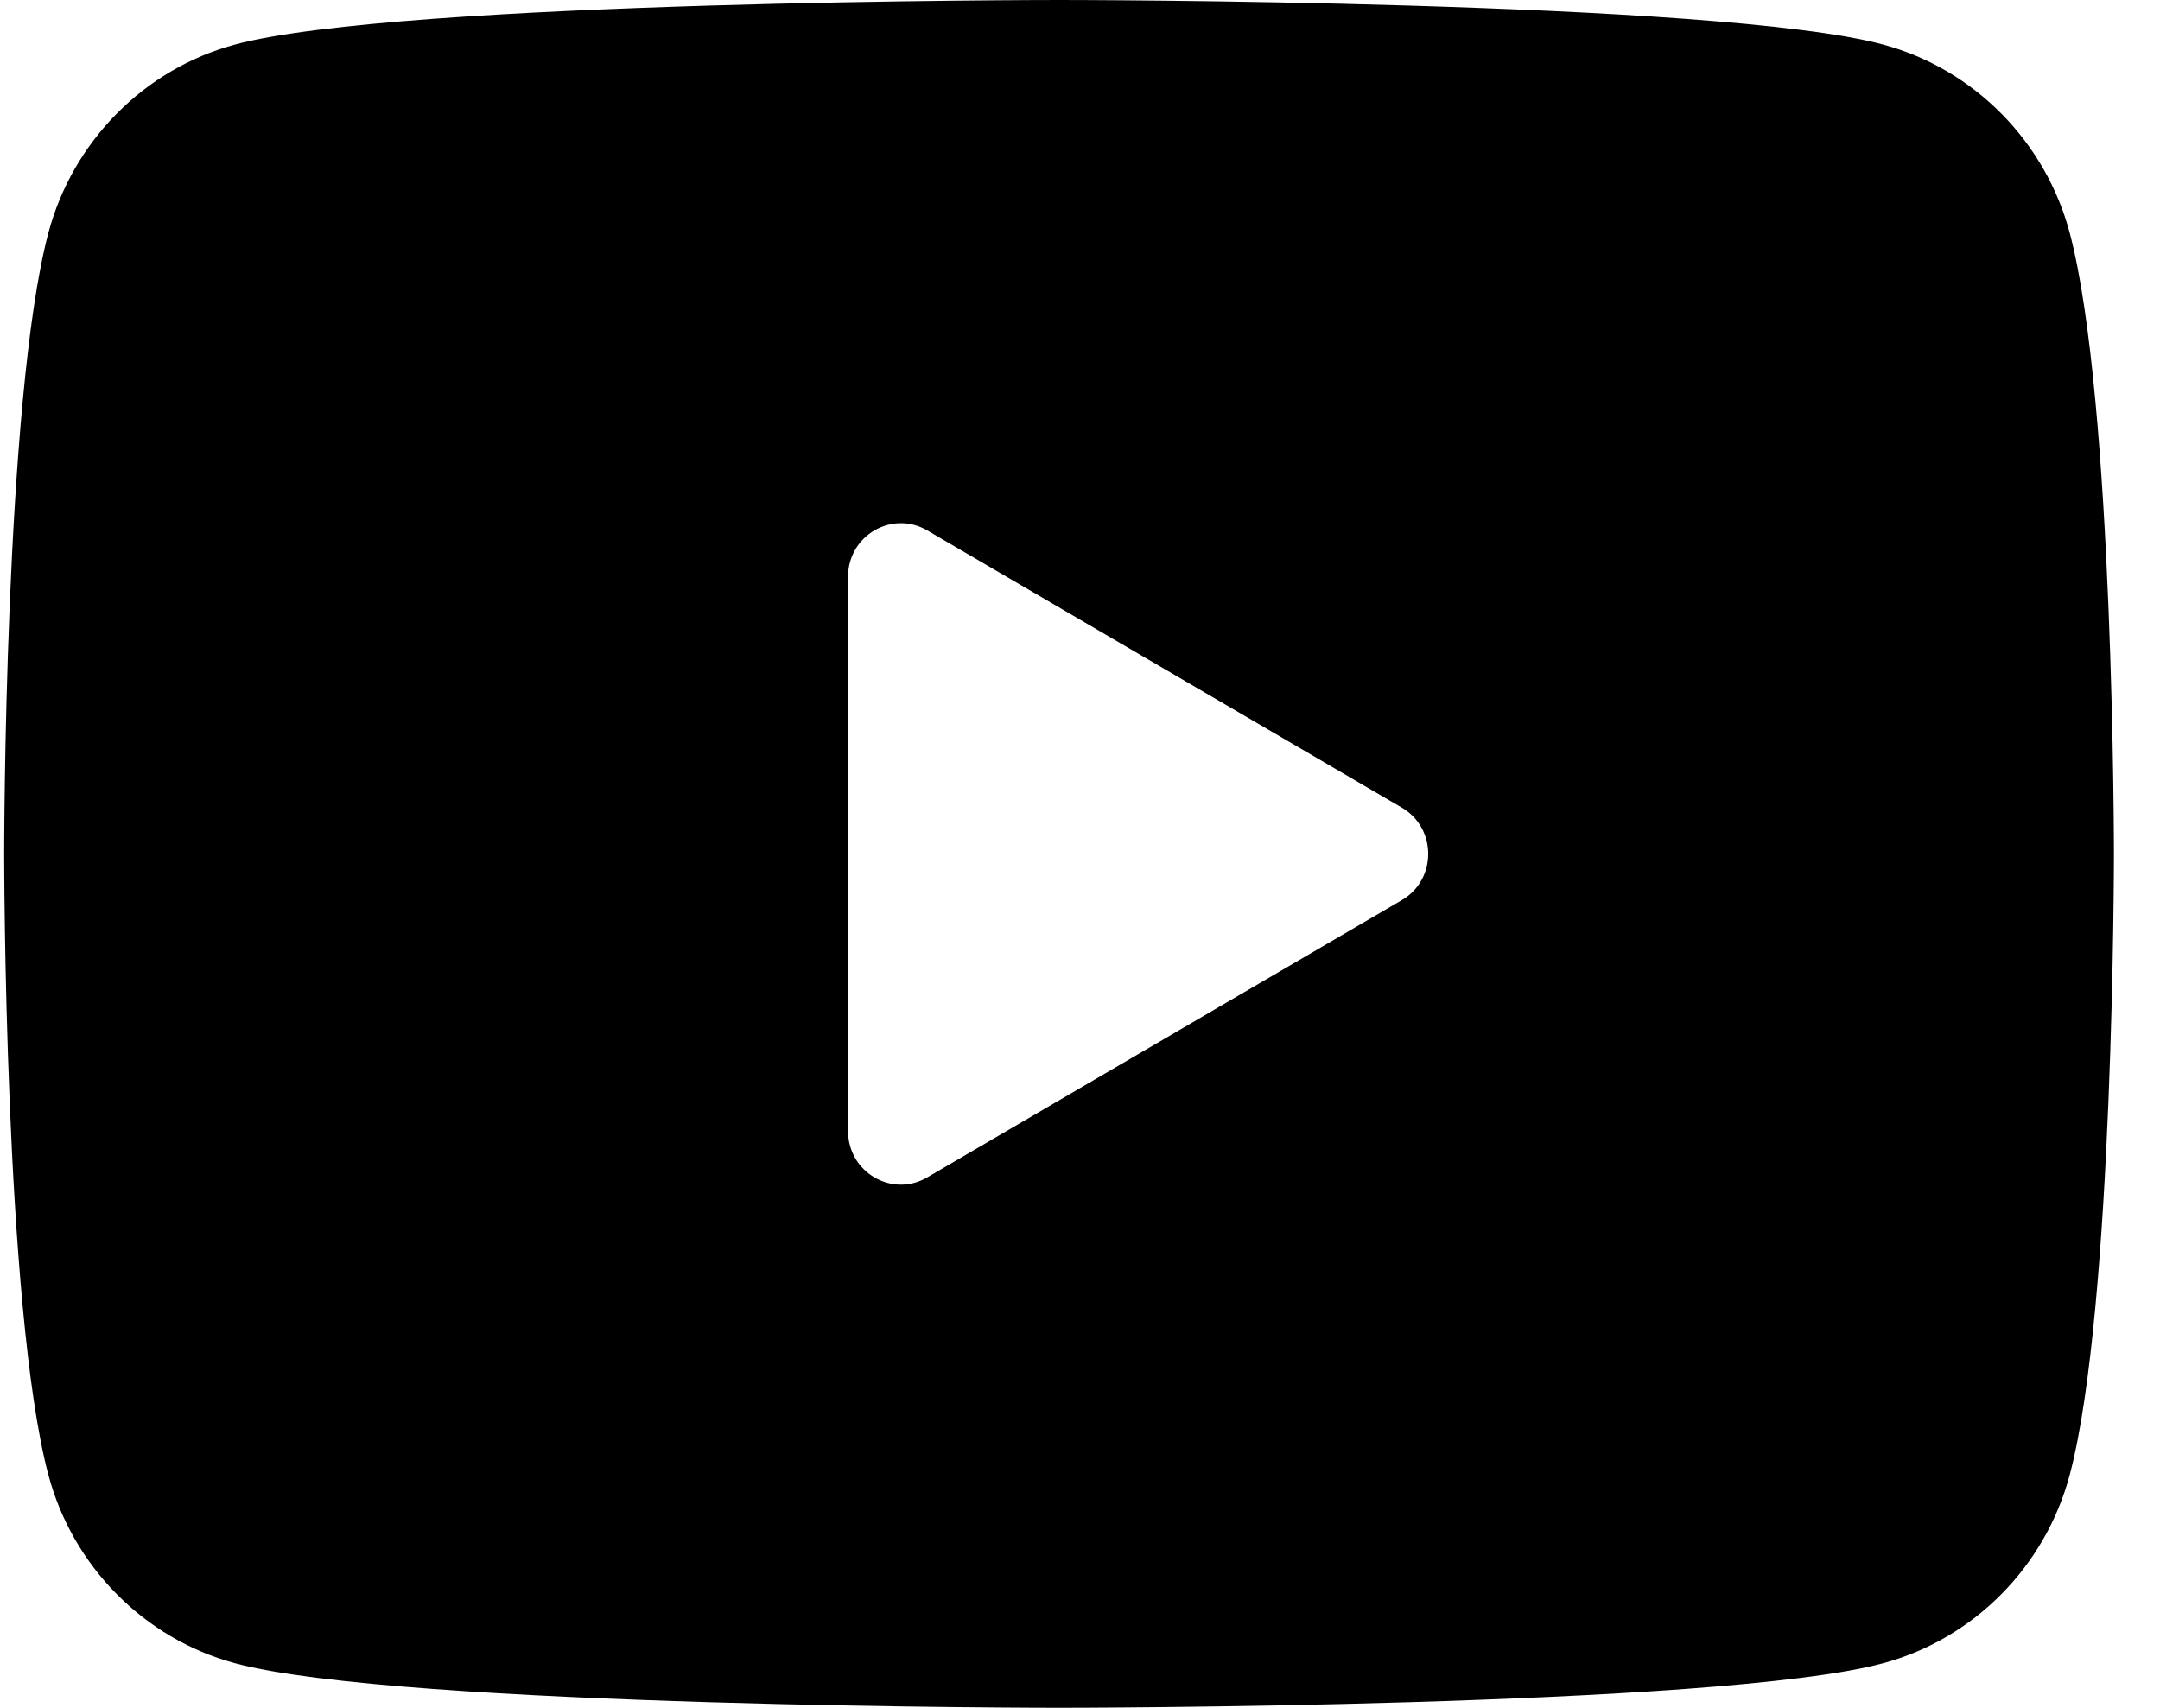 <svg width="43" height="34" viewBox="0 0 43 34" fill="none" xmlns="http://www.w3.org/2000/svg">
<path d="M41.205 4.645C40.722 2.818 39.298 1.377 37.492 0.888C34.216 4.47035e-07 21.083 0 21.083 0C21.083 0 7.95 4.47035e-07 4.674 0.888C2.868 1.377 1.444 2.818 0.961 4.645C0.083 7.96 0.083 17 0.083 17C0.083 17 0.083 26.04 0.961 29.355C1.444 31.182 2.868 32.623 4.674 33.112C7.95 34 21.083 34 21.083 34C21.083 34 34.216 34 37.492 33.112C39.3 32.623 40.722 31.182 41.205 29.355C42.083 26.04 42.083 17 42.083 17C42.083 17 42.083 7.96 41.205 4.645ZM16.883 22.521V11.479C16.883 10.661 17.759 10.151 18.458 10.559L27.908 16.08C28.607 16.488 28.607 17.512 27.908 17.92L18.458 23.441C17.759 23.851 16.883 23.339 16.883 22.521Z" fill="black"/>
</svg>
